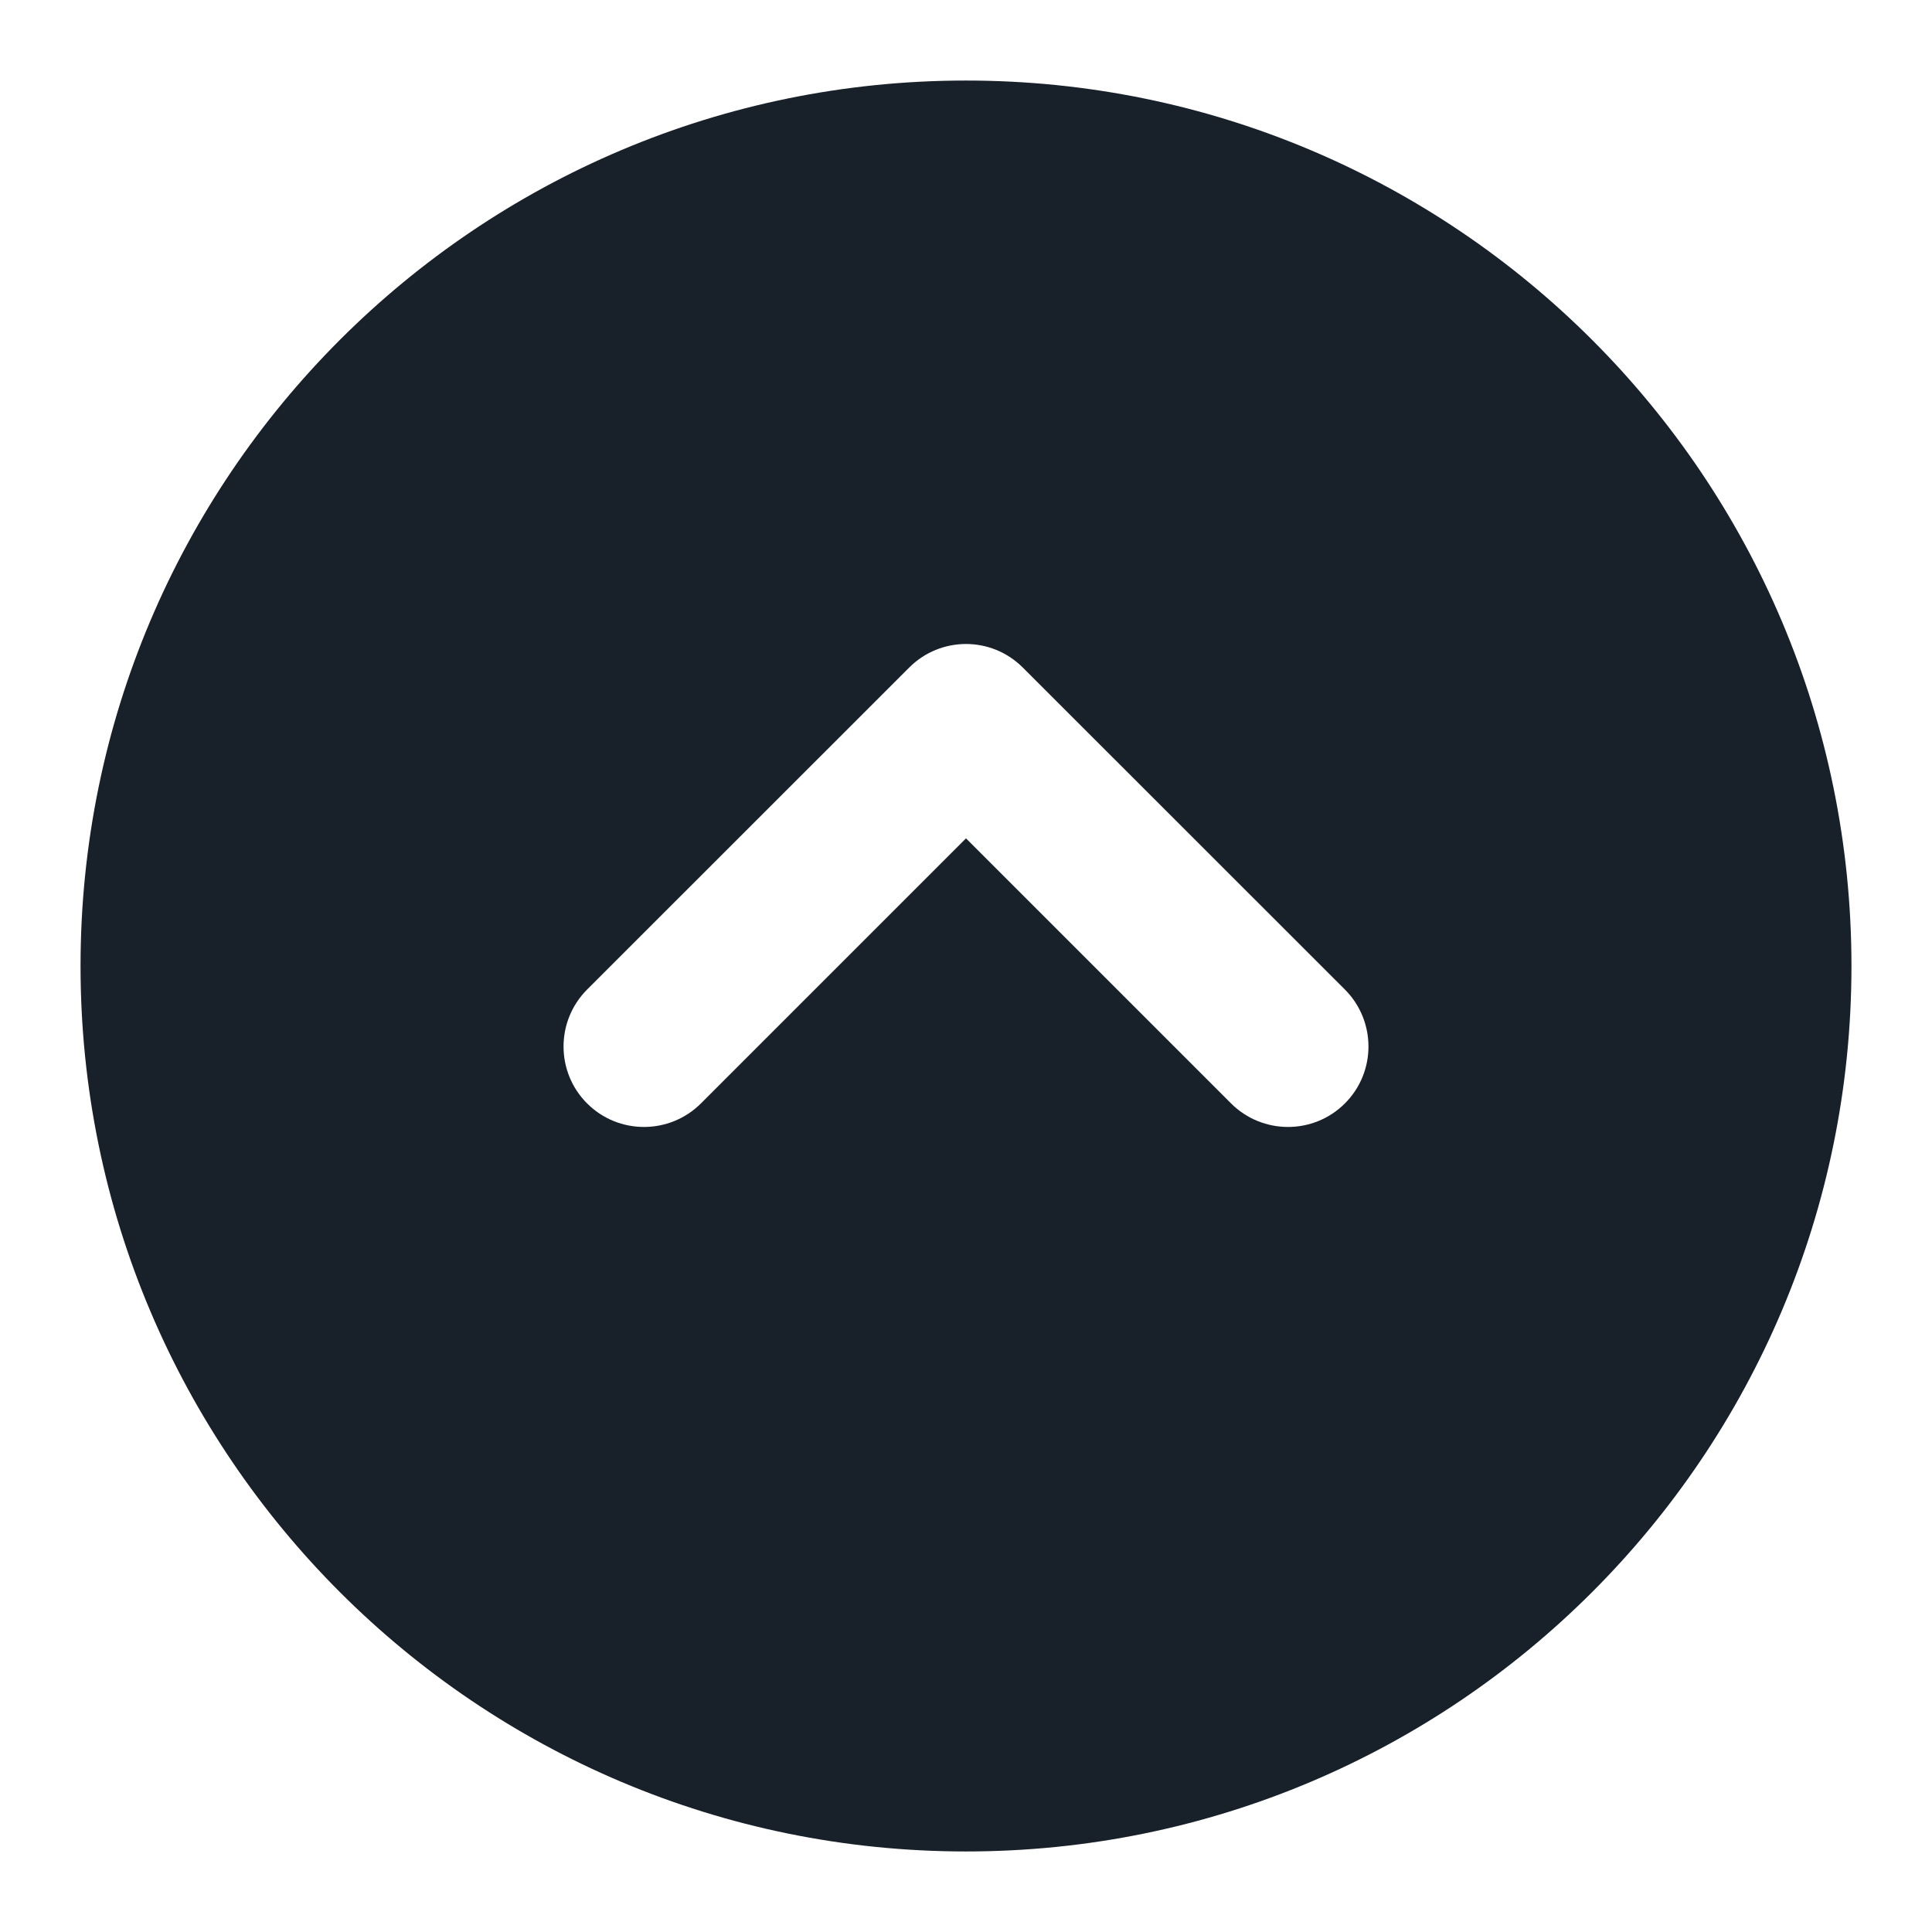 <svg width="16" height="16" viewBox="0 0 16 16" fill="none" xmlns="http://www.w3.org/2000/svg">
<g clip-path="url(#clip0_2266_37295)">
<path fill-rule="evenodd" clip-rule="evenodd" d="M15.333 8C15.333 3.95 12.05 0.667 8 0.667C3.95 0.667 0.667 3.95 0.667 8C0.667 12.05 3.95 15.333 8 15.333C12.05 15.333 15.333 12.05 15.333 8ZM4.862 8.195C4.602 8.456 4.602 8.878 4.862 9.138C5.122 9.398 5.544 9.398 5.805 9.138L8 6.943L10.195 9.138C10.456 9.398 10.878 9.398 11.138 9.138C11.398 8.878 11.398 8.456 11.138 8.195L8.471 5.529C8.211 5.268 7.789 5.268 7.529 5.529L4.862 8.195Z" fill="#18202A"/>
</g>
<defs>
<clipPath id="clip0_2266_37295">
<rect width="16" height="16" fill="white"/>
</clipPath>
</defs>
</svg>
